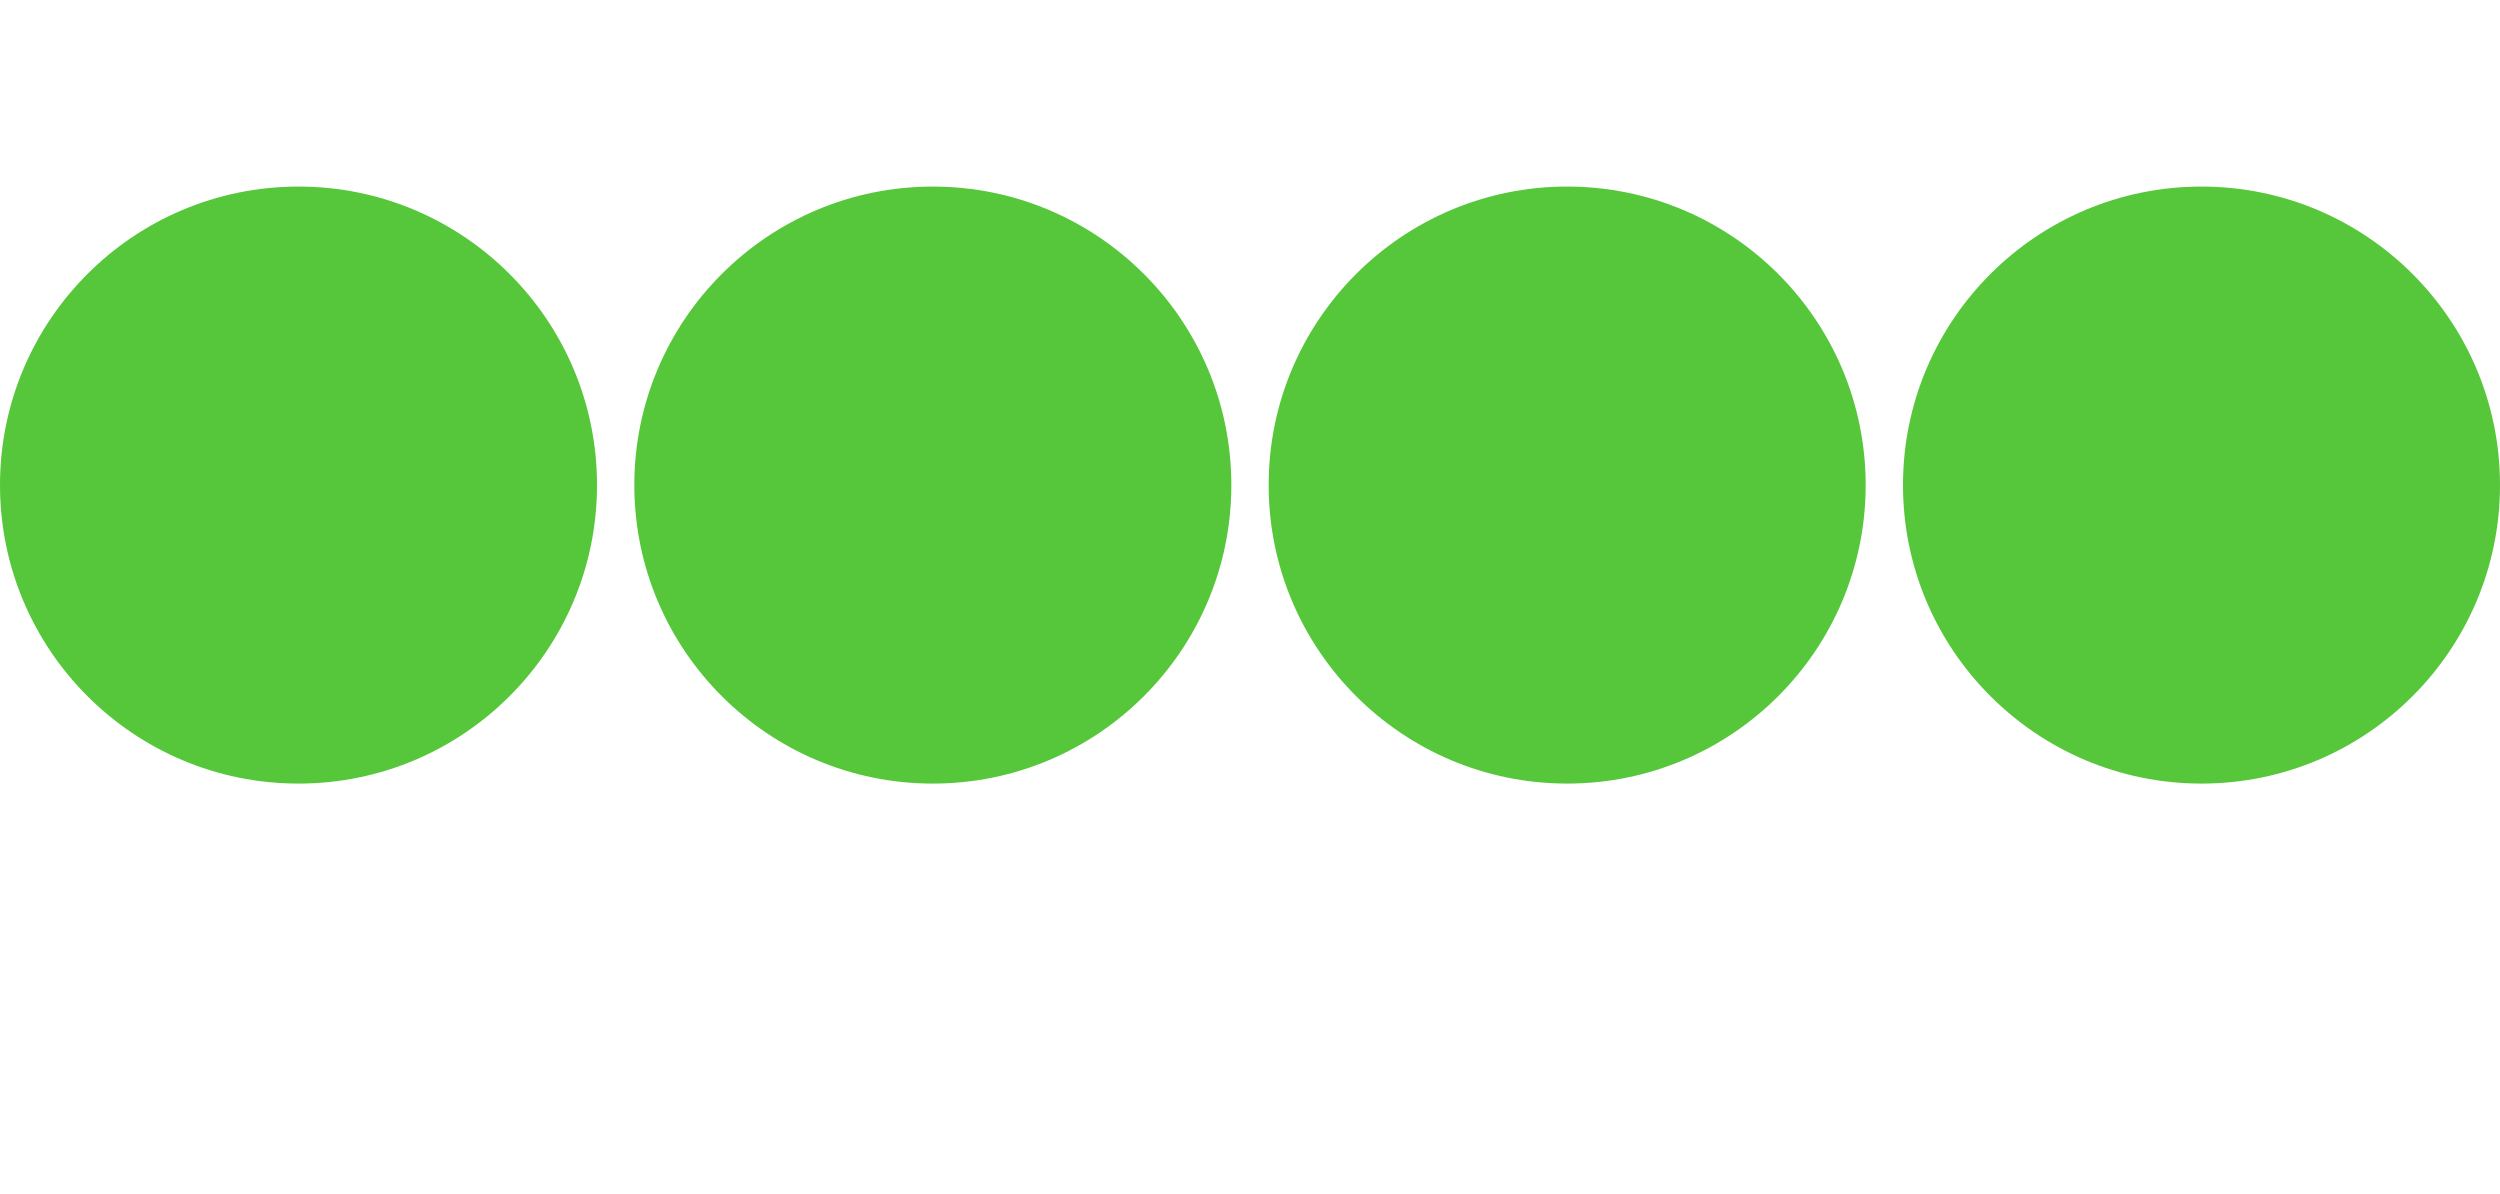 <svg width="67" height="32" viewBox="0 0 67 32" fill="none" xmlns="http://www.w3.org/2000/svg">
<g id="Frame 6">
<g id="Group 3">
<path id="Ellipse 6" d="M17 13C17 8.582 20.582 5 25 5C29.418 5 33 8.582 33 13C33 17.418 29.418 21 25 21C20.582 21 17 17.418 17 13Z" fill="#56C73A"/>
<circle id="Ellipse 8" cx="59" cy="13" r="8" transform="rotate(-180 59 13)" fill="#56C73A"/>
<circle id="Ellipse 7" cx="8" cy="13" r="8" transform="rotate(-180 8 13)" fill="#56C73A"/>
<path id="Ellipse 9" d="M34 13C34 8.582 37.582 5 42 5C46.418 5 50 8.582 50 13C50 17.418 46.418 21 42 21C37.582 21 34 17.418 34 13Z" fill="#56C73A"/>
</g>
</g>
</svg>
